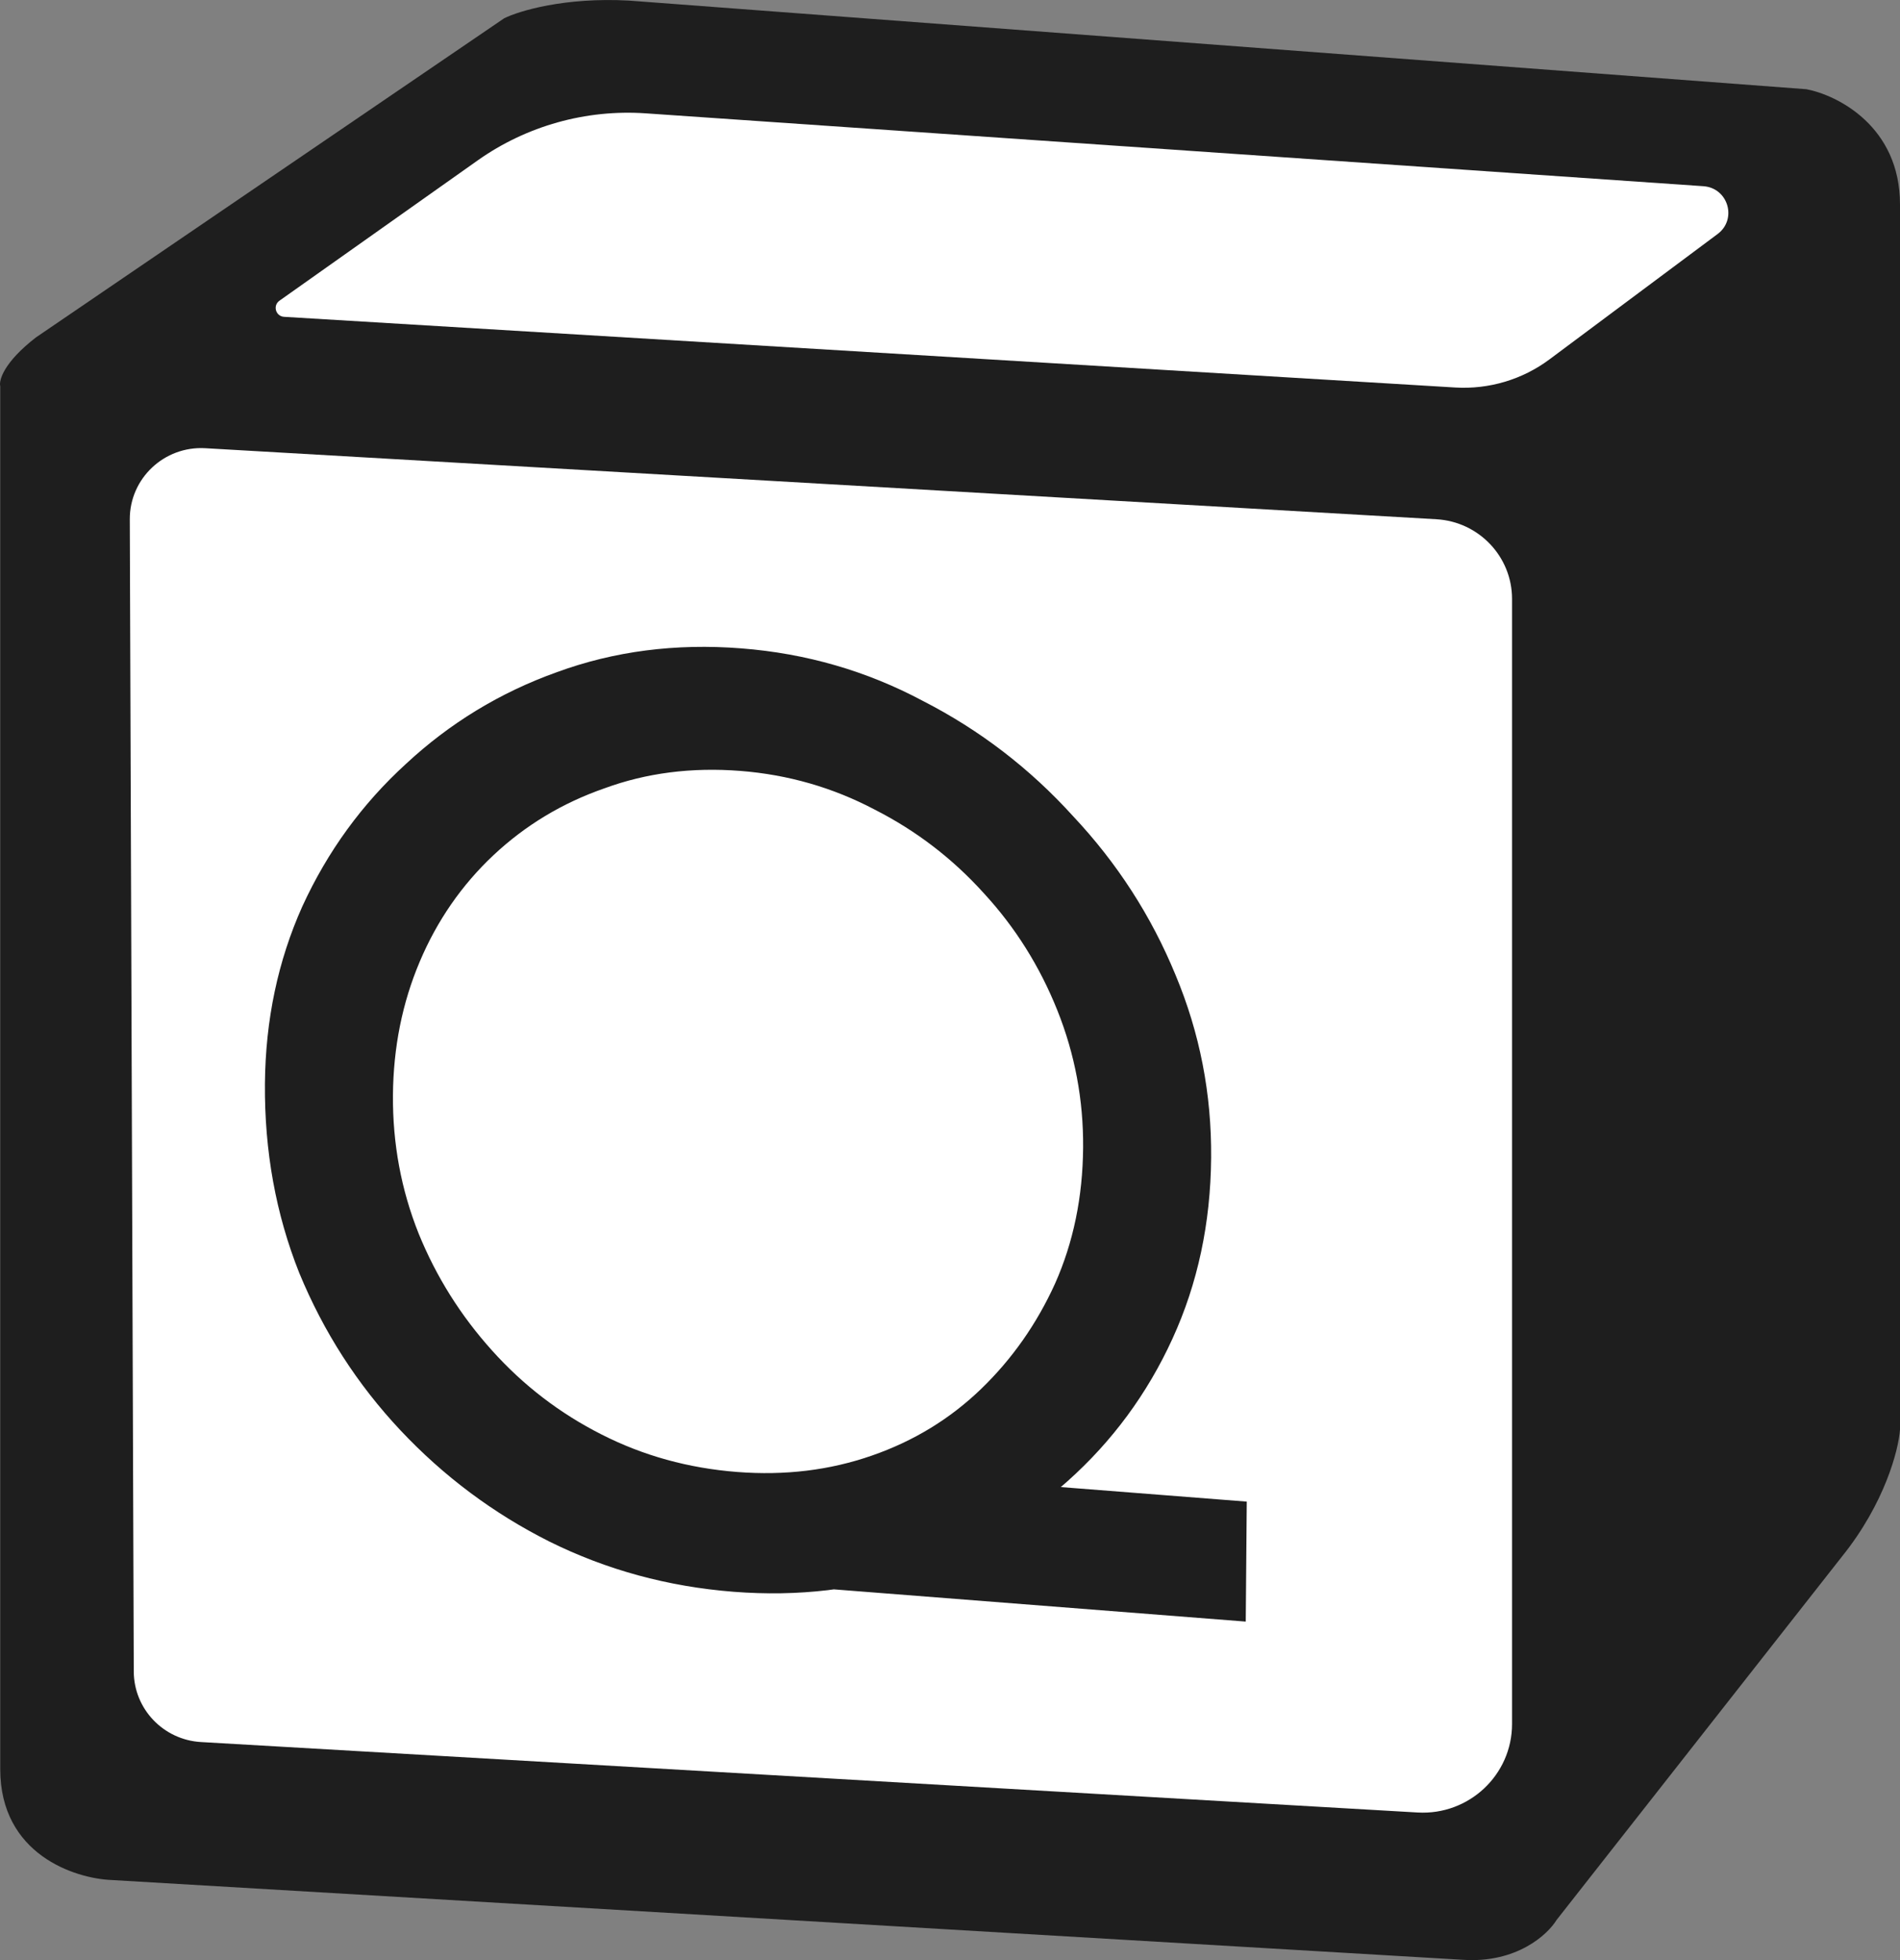 <svg width="32" height="33" viewBox="0 0 32 33" fill="none" xmlns="http://www.w3.org/2000/svg">
    <rect x="0" y="0" width="32" height="33" fill="#808080" stroke="none"/>
    <path d="M30.423 1.502L10.594 0.01C9.513 -0.05 8.741 0.184 8.491 0.308L0.605 5.681C0.064 6.099 -0.021 6.403 0.004 6.502V29.786C0.004 31.219 1.256 31.627 1.882 31.652L24.639 32.995C25.541 33.055 26.066 32.572 26.217 32.323L31.024 26.204C31.745 25.308 31.975 24.409 32 24.071V3.442C32 2.129 30.948 1.602 30.423 1.502Z" fill="#1E1E1E"/>
    <path d="M2.186 8.742C2.184 8.054 2.766 7.506 3.458 7.546L24.192 8.742C24.907 8.783 25.466 9.372 25.466 10.083V29.025C25.466 29.883 24.739 30.565 23.876 30.515L3.385 29.329C2.751 29.292 2.255 28.772 2.253 28.141L2.186 8.742Z" fill="white"/>
    <path d="M8.046 2.7C8.868 2.119 9.868 1.839 10.874 1.908L28.689 3.135C29.106 3.164 29.262 3.691 28.928 3.94L26.097 6.05C25.641 6.39 25.078 6.558 24.509 6.524L4.784 5.334C4.643 5.325 4.591 5.145 4.706 5.063L8.046 2.7Z" fill="white"/>
    <path d="M15.65 24.863L20.998 25.281L20.981 27.301L12.851 26.665L15.65 24.863ZM4.462 18.246C4.471 17.171 4.681 16.177 5.091 15.262C5.516 14.335 6.098 13.535 6.837 12.861C7.576 12.174 8.422 11.659 9.375 11.318C10.341 10.963 11.378 10.829 12.485 10.916C13.578 11.001 14.597 11.296 15.542 11.8C16.502 12.291 17.345 12.938 18.072 13.74C18.814 14.529 19.389 15.42 19.798 16.413C20.207 17.391 20.407 18.417 20.398 19.492C20.389 20.595 20.172 21.61 19.747 22.538C19.323 23.465 18.733 24.265 17.98 24.937C17.241 25.596 16.388 26.096 15.421 26.436C14.469 26.763 13.447 26.884 12.354 26.799C11.247 26.712 10.214 26.43 9.254 25.954C8.308 25.479 7.472 24.854 6.744 24.08C6.017 23.306 5.449 22.423 5.04 21.431C4.645 20.439 4.453 19.378 4.462 18.246ZM6.618 18.436C6.612 19.253 6.756 20.031 7.052 20.771C7.348 21.497 7.76 22.152 8.288 22.738C8.815 23.325 9.43 23.796 10.132 24.151C10.834 24.508 11.594 24.718 12.414 24.782C13.219 24.845 13.975 24.753 14.682 24.507C15.389 24.262 16.003 23.887 16.525 23.383C17.047 22.879 17.462 22.287 17.77 21.609C18.078 20.916 18.235 20.154 18.242 19.323C18.248 18.521 18.104 17.75 17.808 17.01C17.512 16.27 17.1 15.614 16.573 15.042C16.045 14.456 15.43 13.985 14.729 13.629C14.027 13.259 13.273 13.042 12.468 12.979C11.649 12.915 10.885 13.013 10.178 13.273C9.471 13.519 8.85 13.893 8.313 14.396C7.777 14.899 7.362 15.498 7.069 16.191C6.775 16.885 6.625 17.633 6.618 18.436Z" fill="#1E1E1E"/>
</svg>
